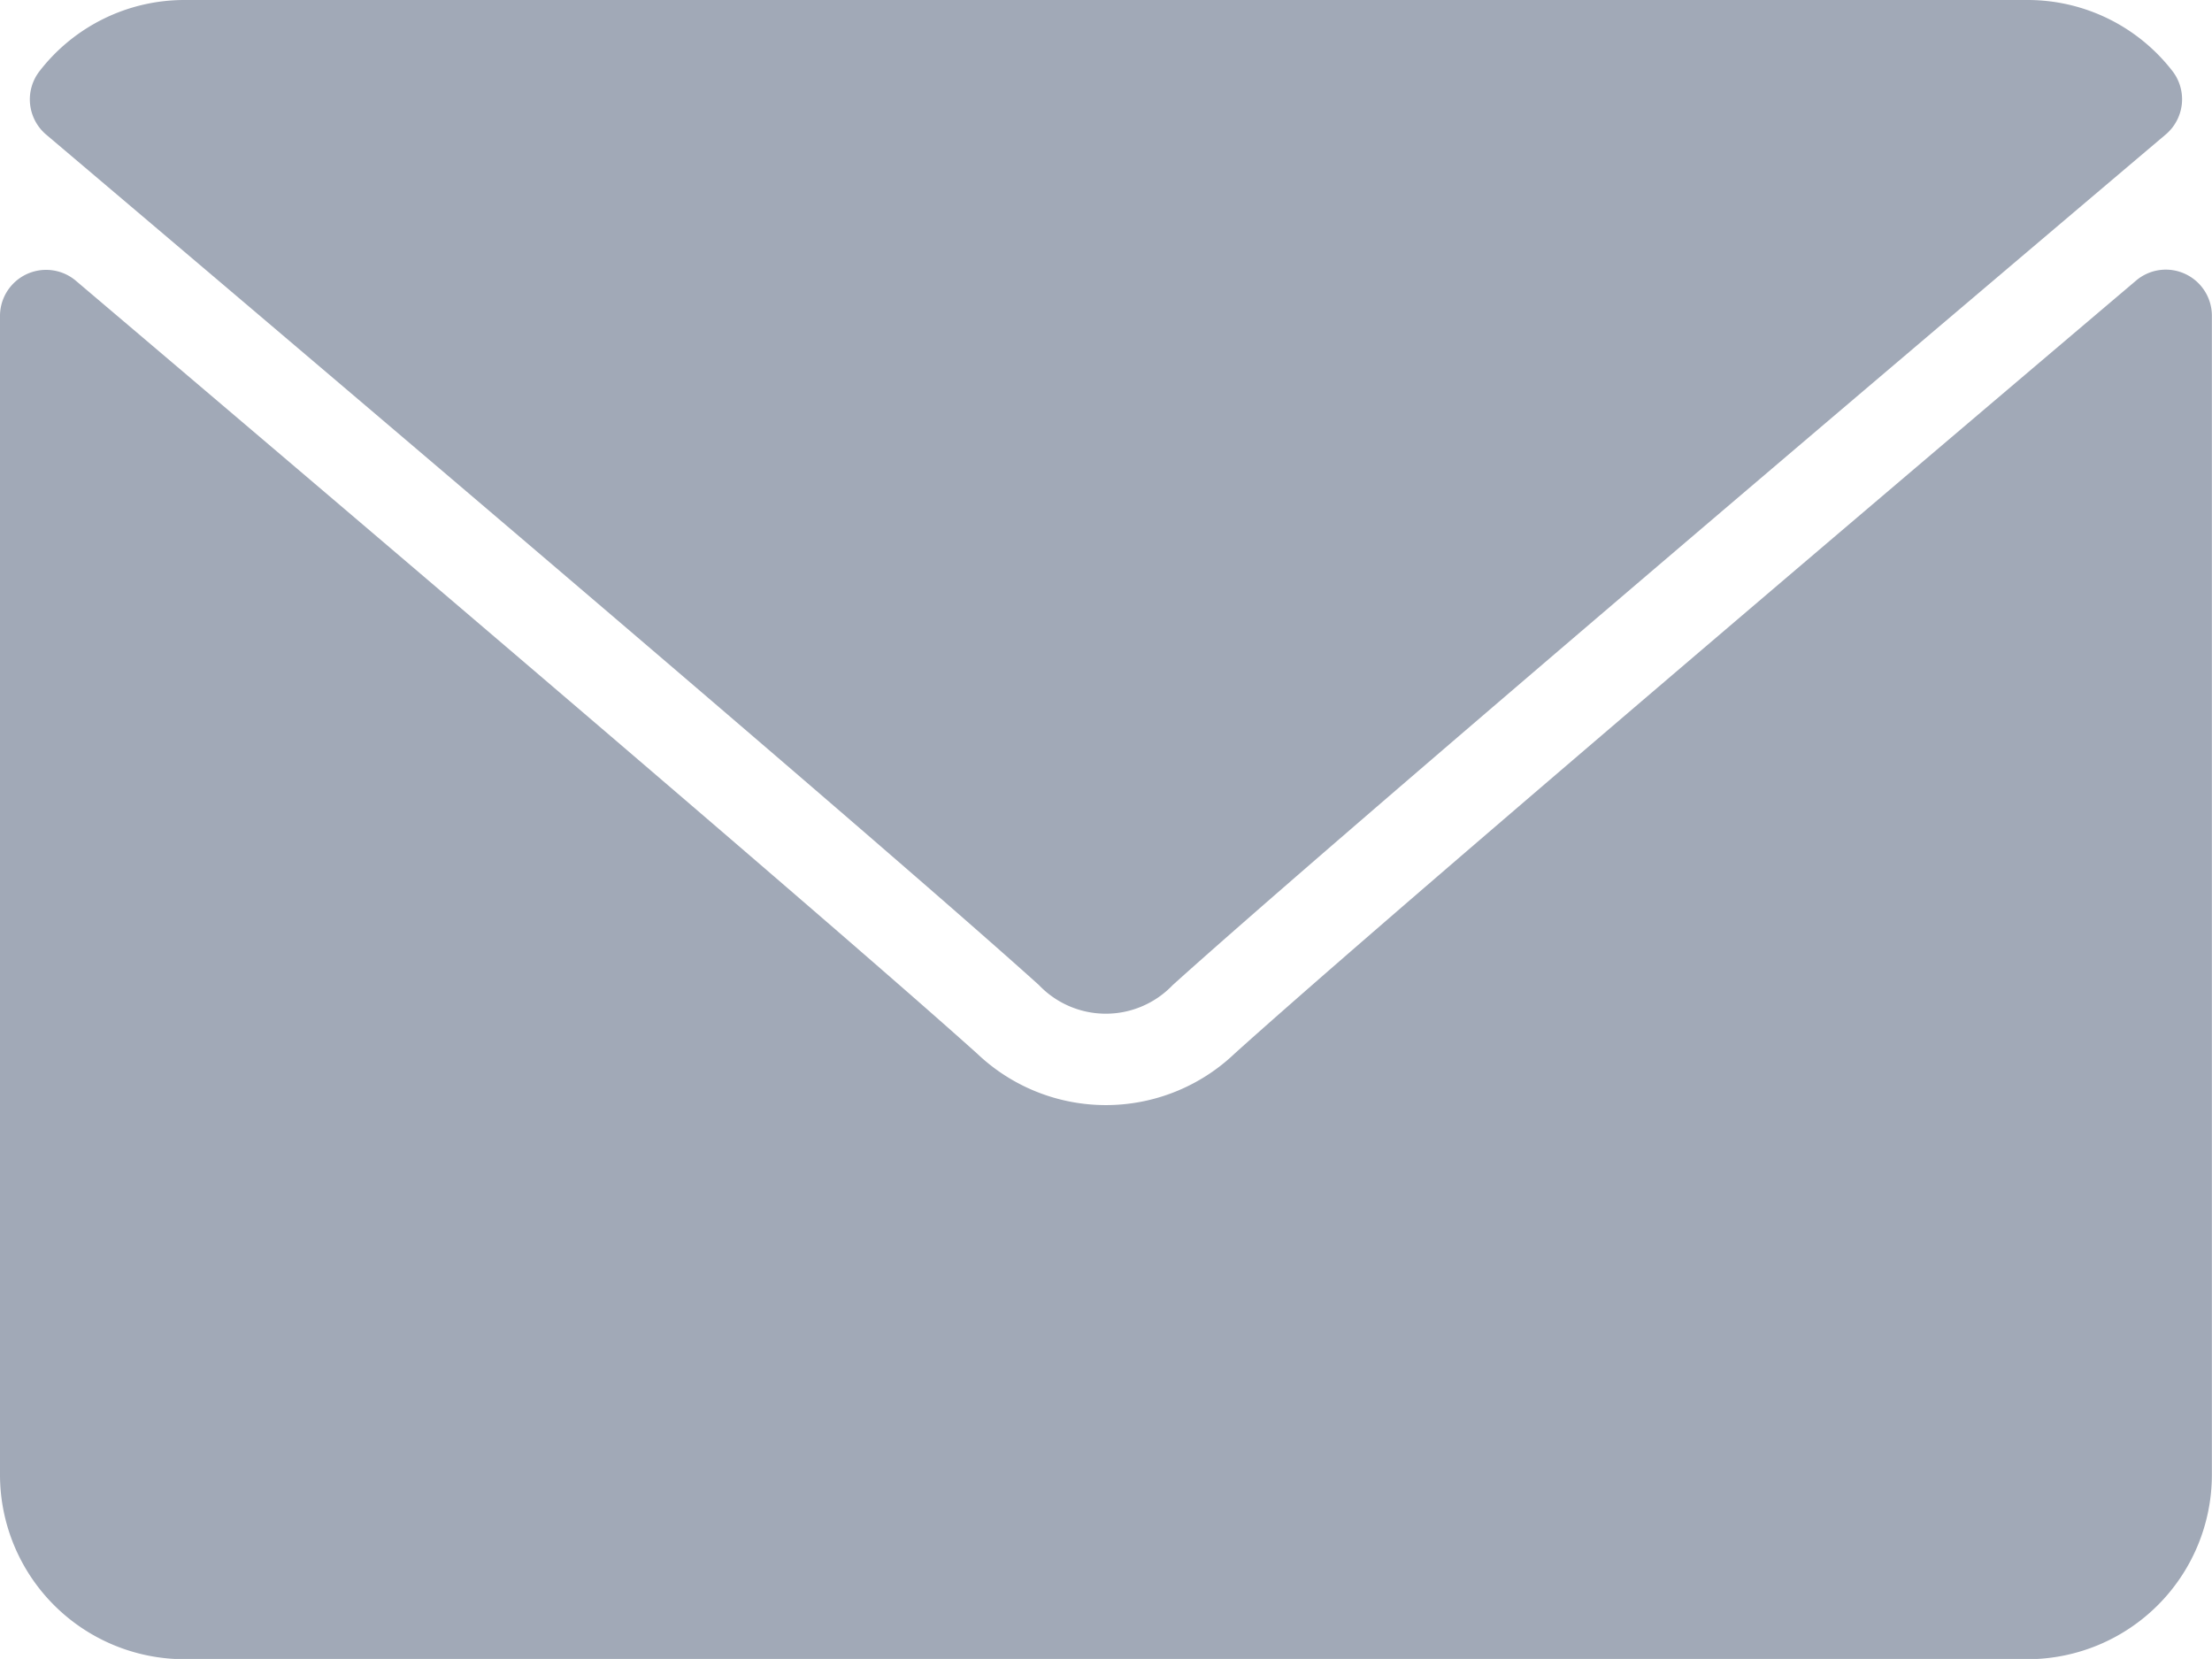 <svg id="envelope_1_" data-name="envelope(1)" xmlns="http://www.w3.org/2000/svg" width="18.807" height="14.105" viewBox="0 0 18.807 14.105">
  <g id="Group_897" data-name="Group 897">
    <g id="Group_896" data-name="Group 896" transform="translate(0 0)">
      <path id="Path_352" data-name="Path 352" d="M7.052,65.144c2.581,2.186,7.11,6.032,8.441,7.231a.786.786,0,0,0,1.138,0c1.332-1.2,5.861-5.046,8.443-7.232a.392.392,0,0,0,.055-.541A1.556,1.556,0,0,0,23.9,64H8.227A1.556,1.556,0,0,0,7,64.6.392.392,0,0,0,7.052,65.144Z" transform="translate(-6.66 -64)" fill="#a1a9b7"/>
      <path id="Path_353" data-name="Path 353" d="M18.579,126.448a.39.39,0,0,0-.418.057c-2.862,2.427-6.516,5.537-7.665,6.573a1.587,1.587,0,0,1-2.187,0c-1.225-1.1-5.328-4.591-7.664-6.572a.392.392,0,0,0-.645.3v9.853a1.569,1.569,0,0,0,1.567,1.567H17.239a1.569,1.569,0,0,0,1.567-1.567V126.8A.392.392,0,0,0,18.579,126.448Z" transform="translate(0 -124.119)" fill="#a1a9b7"/>
    </g>
  </g>
</svg>
